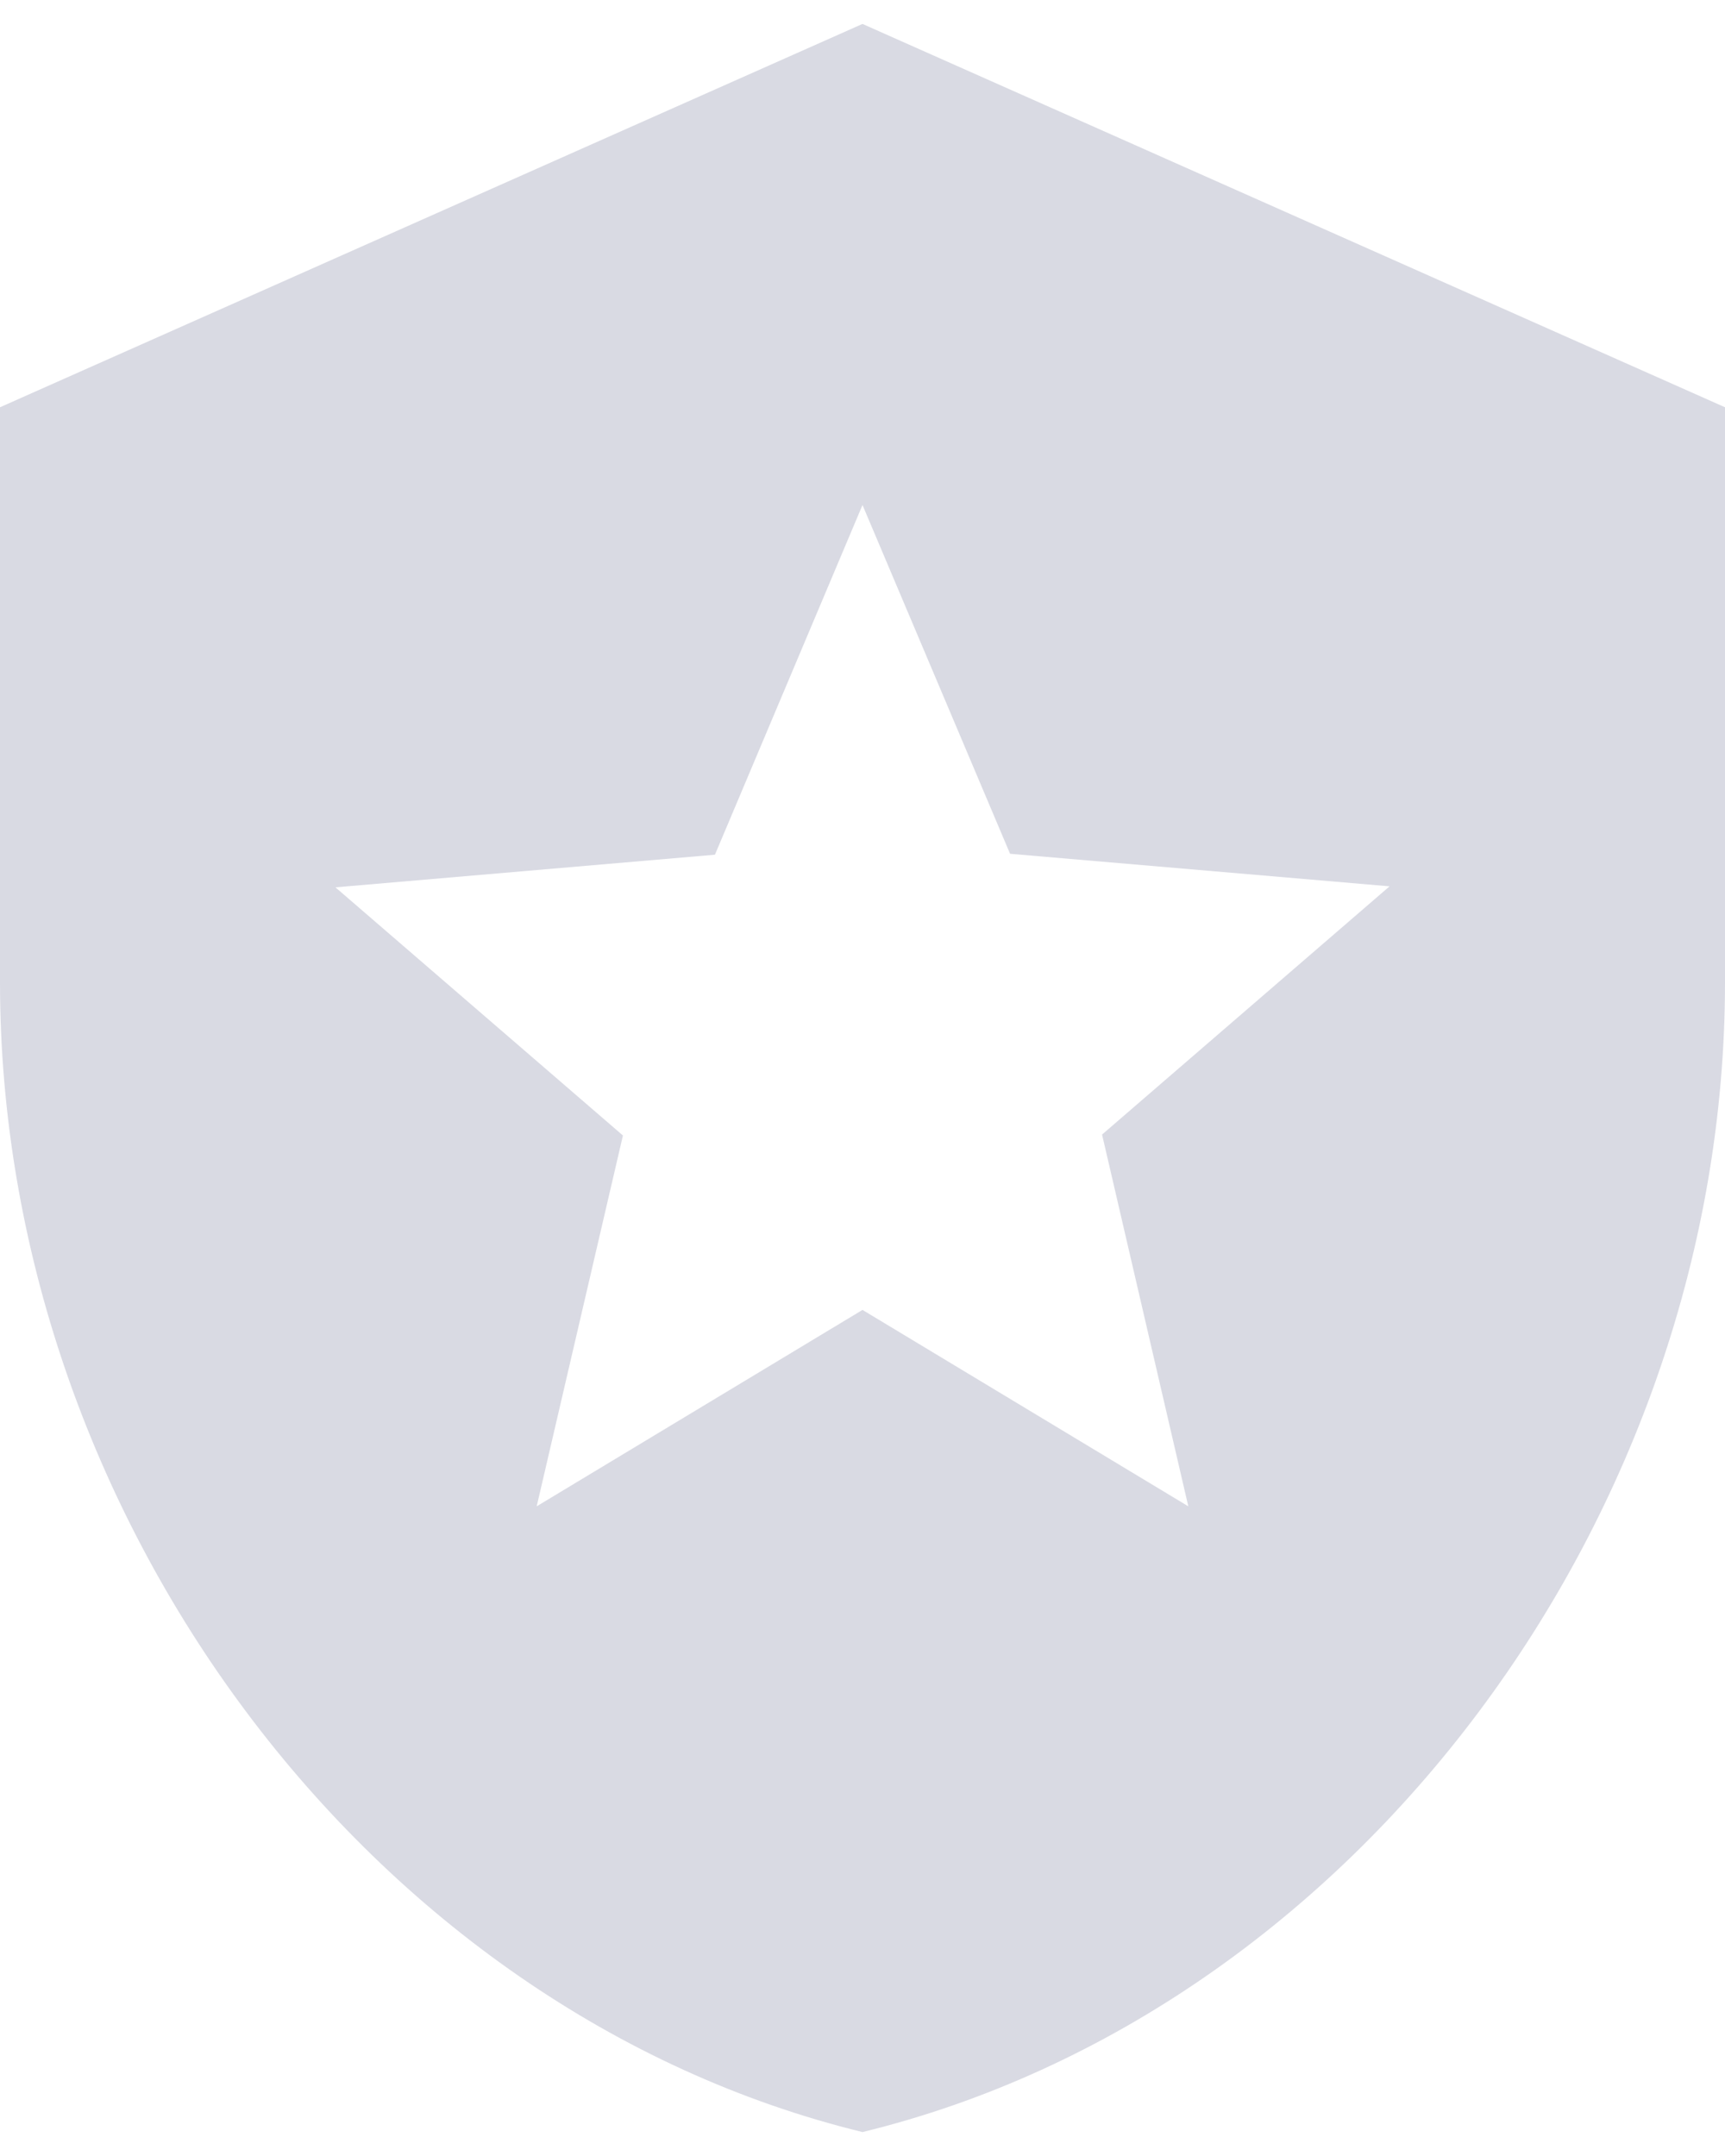 <svg width="24" height="30" viewBox="0 0 24 30" fill="none" xmlns="http://www.w3.org/2000/svg">
<path d="M12 0.333L0 5.667V13.667C0 21.067 5.12 27.987 12 29.667C18.88 27.987 24 21.067 24 13.667V5.667L12 0.333ZM15.333 15.787L16.533 20.96L12 18.227L7.467 20.96L8.667 15.8L4.667 12.347L9.947 11.893L12 7.027L14.053 11.88L19.333 12.333L15.333 15.787Z" fill="#D9DAE3"/>
</svg>

